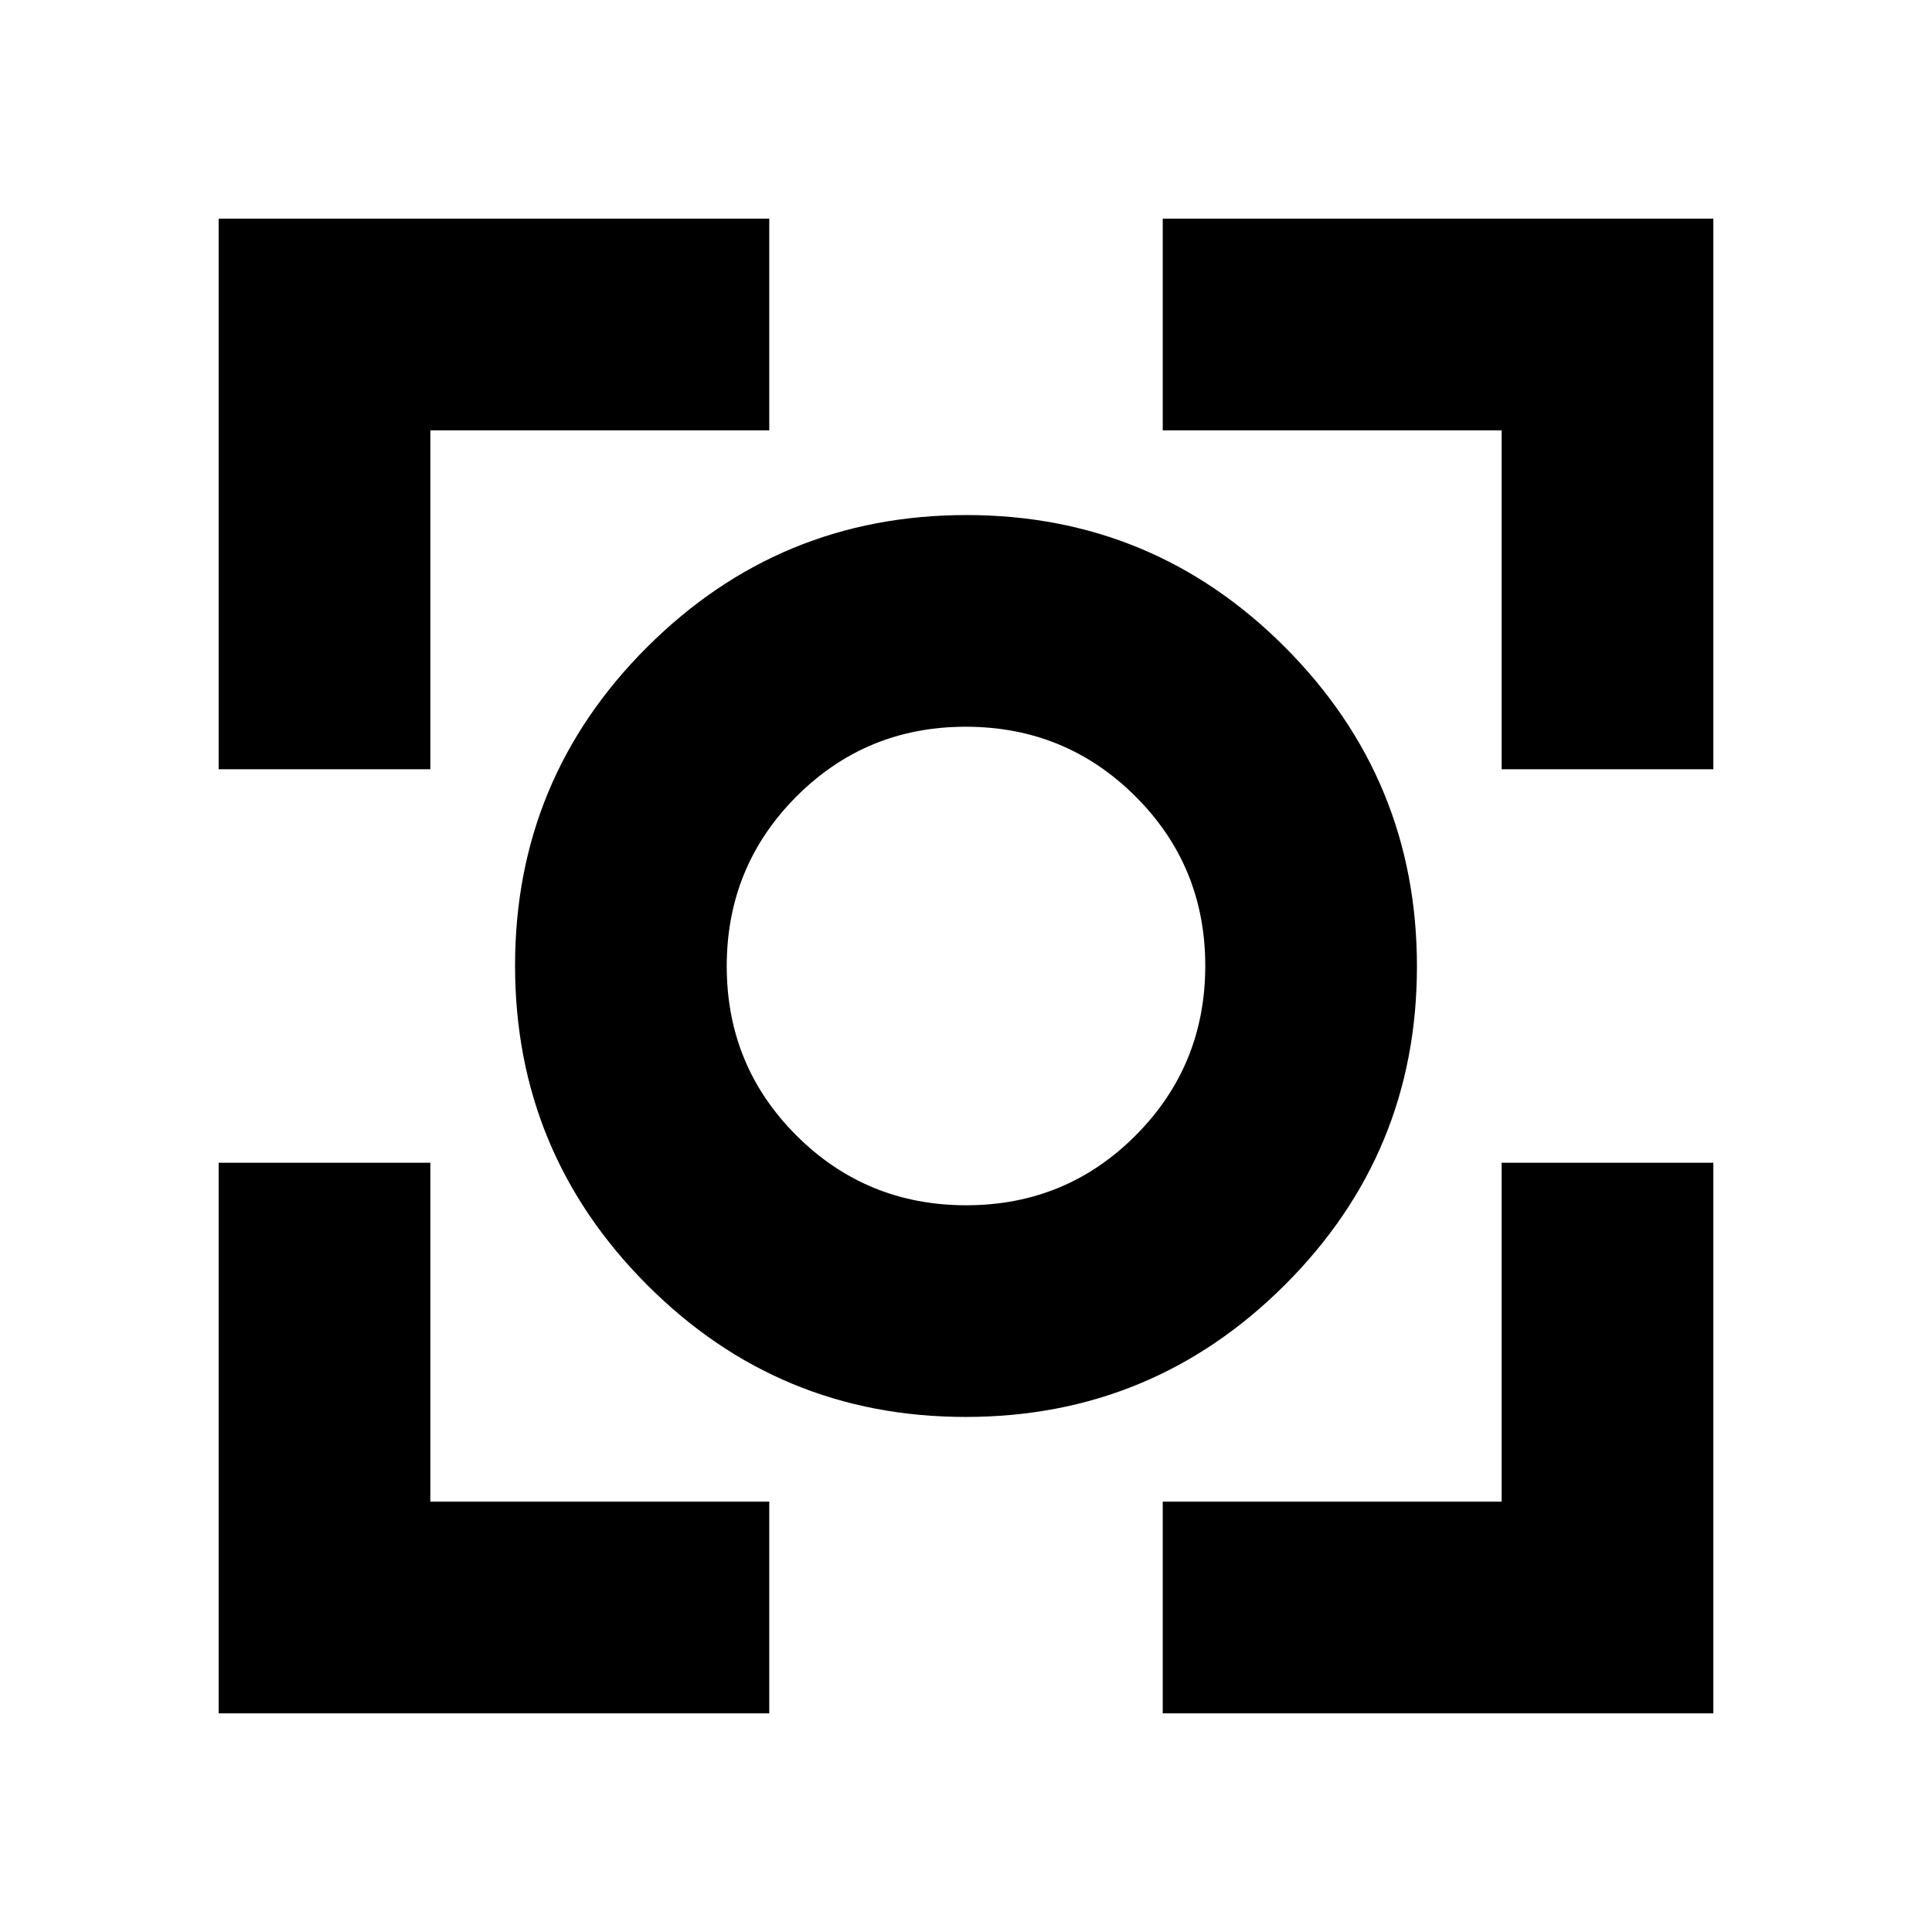 <svg xmlns="http://www.w3.org/2000/svg" height="20" viewBox="0 -960 960 960" width="20"><path d="M108.65-108.65v-273.59h105.18v168.41h168.41v105.18H108.65Zm469.11 0v-105.18h168.41v-168.41h105.18v273.59H577.76ZM108.65-577.76v-273.59h273.59v105.18H213.83v168.41H108.65Zm637.52 0v-168.41H577.76v-105.18h273.59v273.59H746.17ZM479.79-255.93q-92.84 0-158.35-65.72-65.51-65.71-65.51-158.56 0-92.84 65.72-158.35 65.71-65.51 158.56-65.51 92.84 0 158.35 65.72 65.51 65.71 65.51 158.56 0 92.84-65.72 158.35-65.71 65.51-158.56 65.51Zm.33-105.18q49.58 0 84.18-34.71 34.59-34.71 34.59-84.3 0-49.58-34.71-84.18-34.71-34.59-84.3-34.59-49.58 0-84.18 34.71-34.59 34.71-34.59 84.3 0 49.58 34.71 84.18 34.71 34.59 84.3 34.59ZM480-480Z"/></svg>